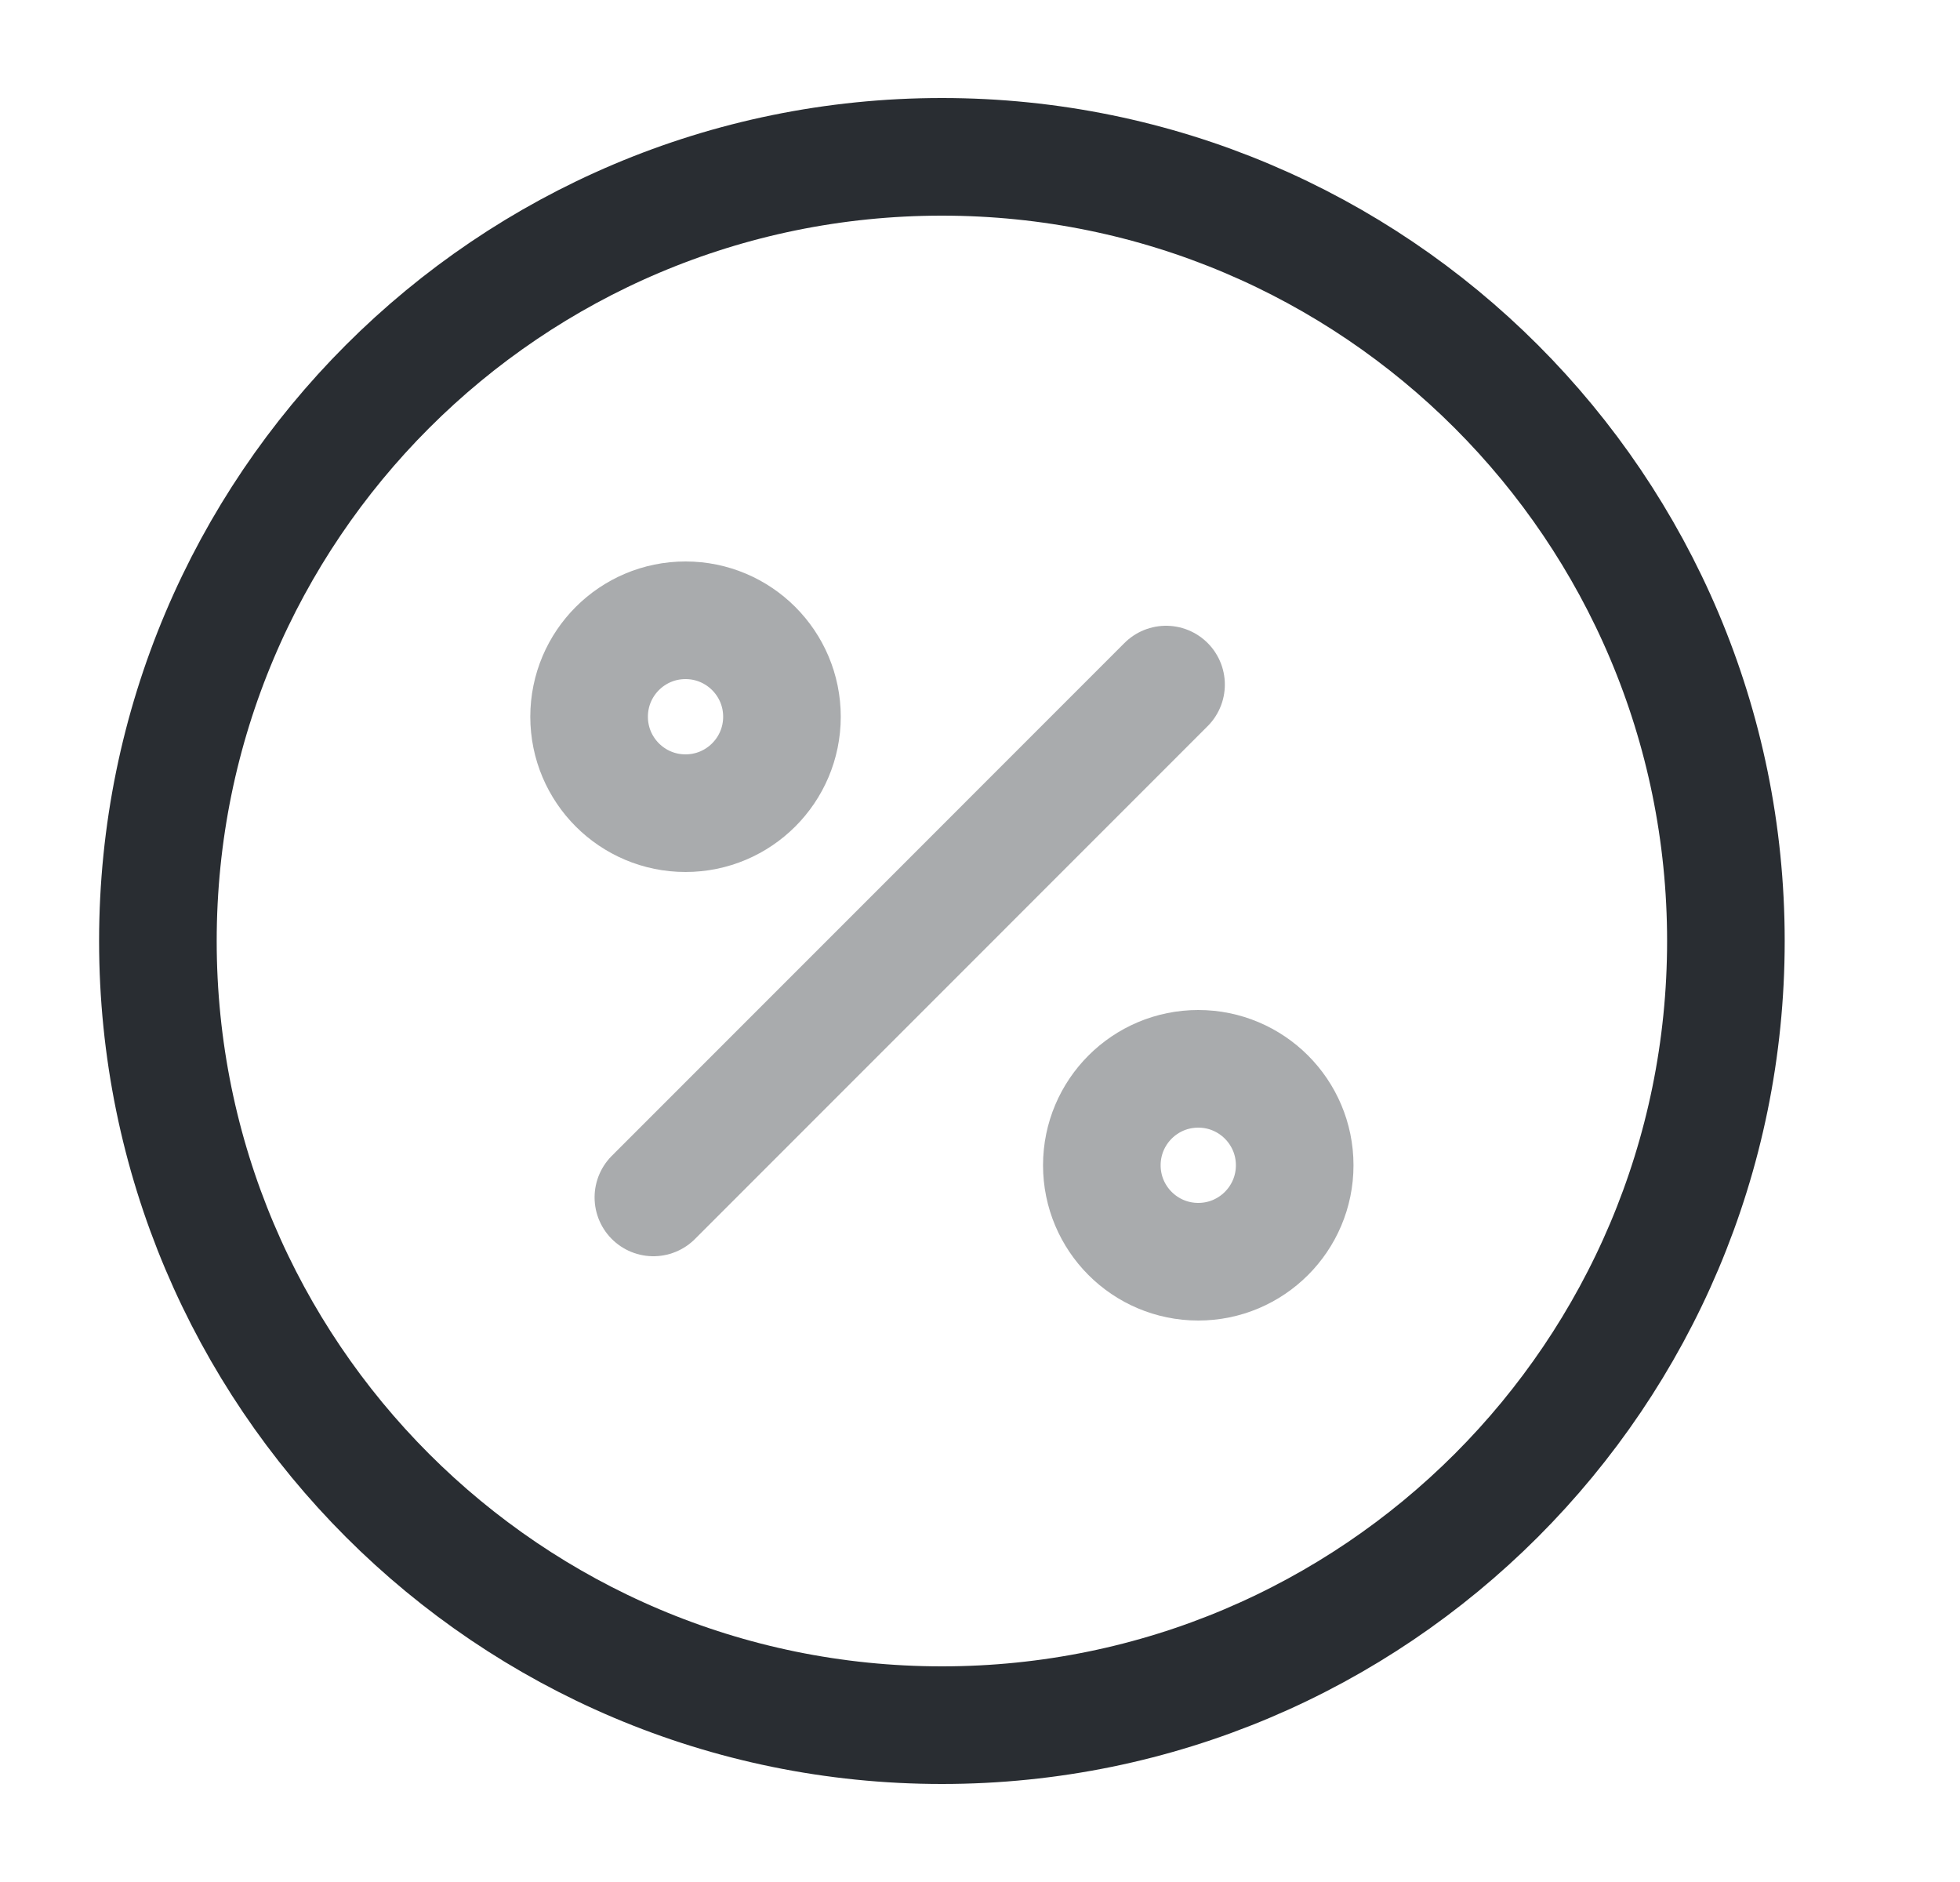 <svg width="25" height="24" viewBox="0 0 25 24" fill="none" xmlns="http://www.w3.org/2000/svg">
<path opacity="0.4" d="M8.334 15.27L14.873 8.73" stroke="#292D32" stroke-width="1.5" stroke-linecap="round" stroke-linejoin="round"/>
<path opacity="0.4" d="M8.744 10.37C9.423 10.37 9.974 9.819 9.974 9.14C9.974 8.461 9.423 7.91 8.744 7.91C8.064 7.91 7.514 8.461 7.514 9.14C7.514 9.819 8.064 10.37 8.744 10.37Z" stroke="#292D32" stroke-width="1.5" stroke-linecap="round" stroke-linejoin="round"/>
<path opacity="0.4" d="M15.284 16.09C15.963 16.09 16.514 15.539 16.514 14.86C16.514 14.181 15.963 13.63 15.284 13.63C14.604 13.63 14.054 14.181 14.054 14.86C14.054 15.539 14.604 16.09 15.284 16.09Z" stroke="#292D32" stroke-width="1.5" stroke-linecap="round" stroke-linejoin="round"/>
<path d="M12.014 22C17.537 22 22.014 17.523 22.014 12C22.014 6.477 17.537 2 12.014 2C6.491 2 2.014 6.477 2.014 12C2.014 17.523 6.491 22 12.014 22Z" stroke="#292D32" stroke-width="1.5" stroke-linecap="round" stroke-linejoin="round"/>
</svg>
